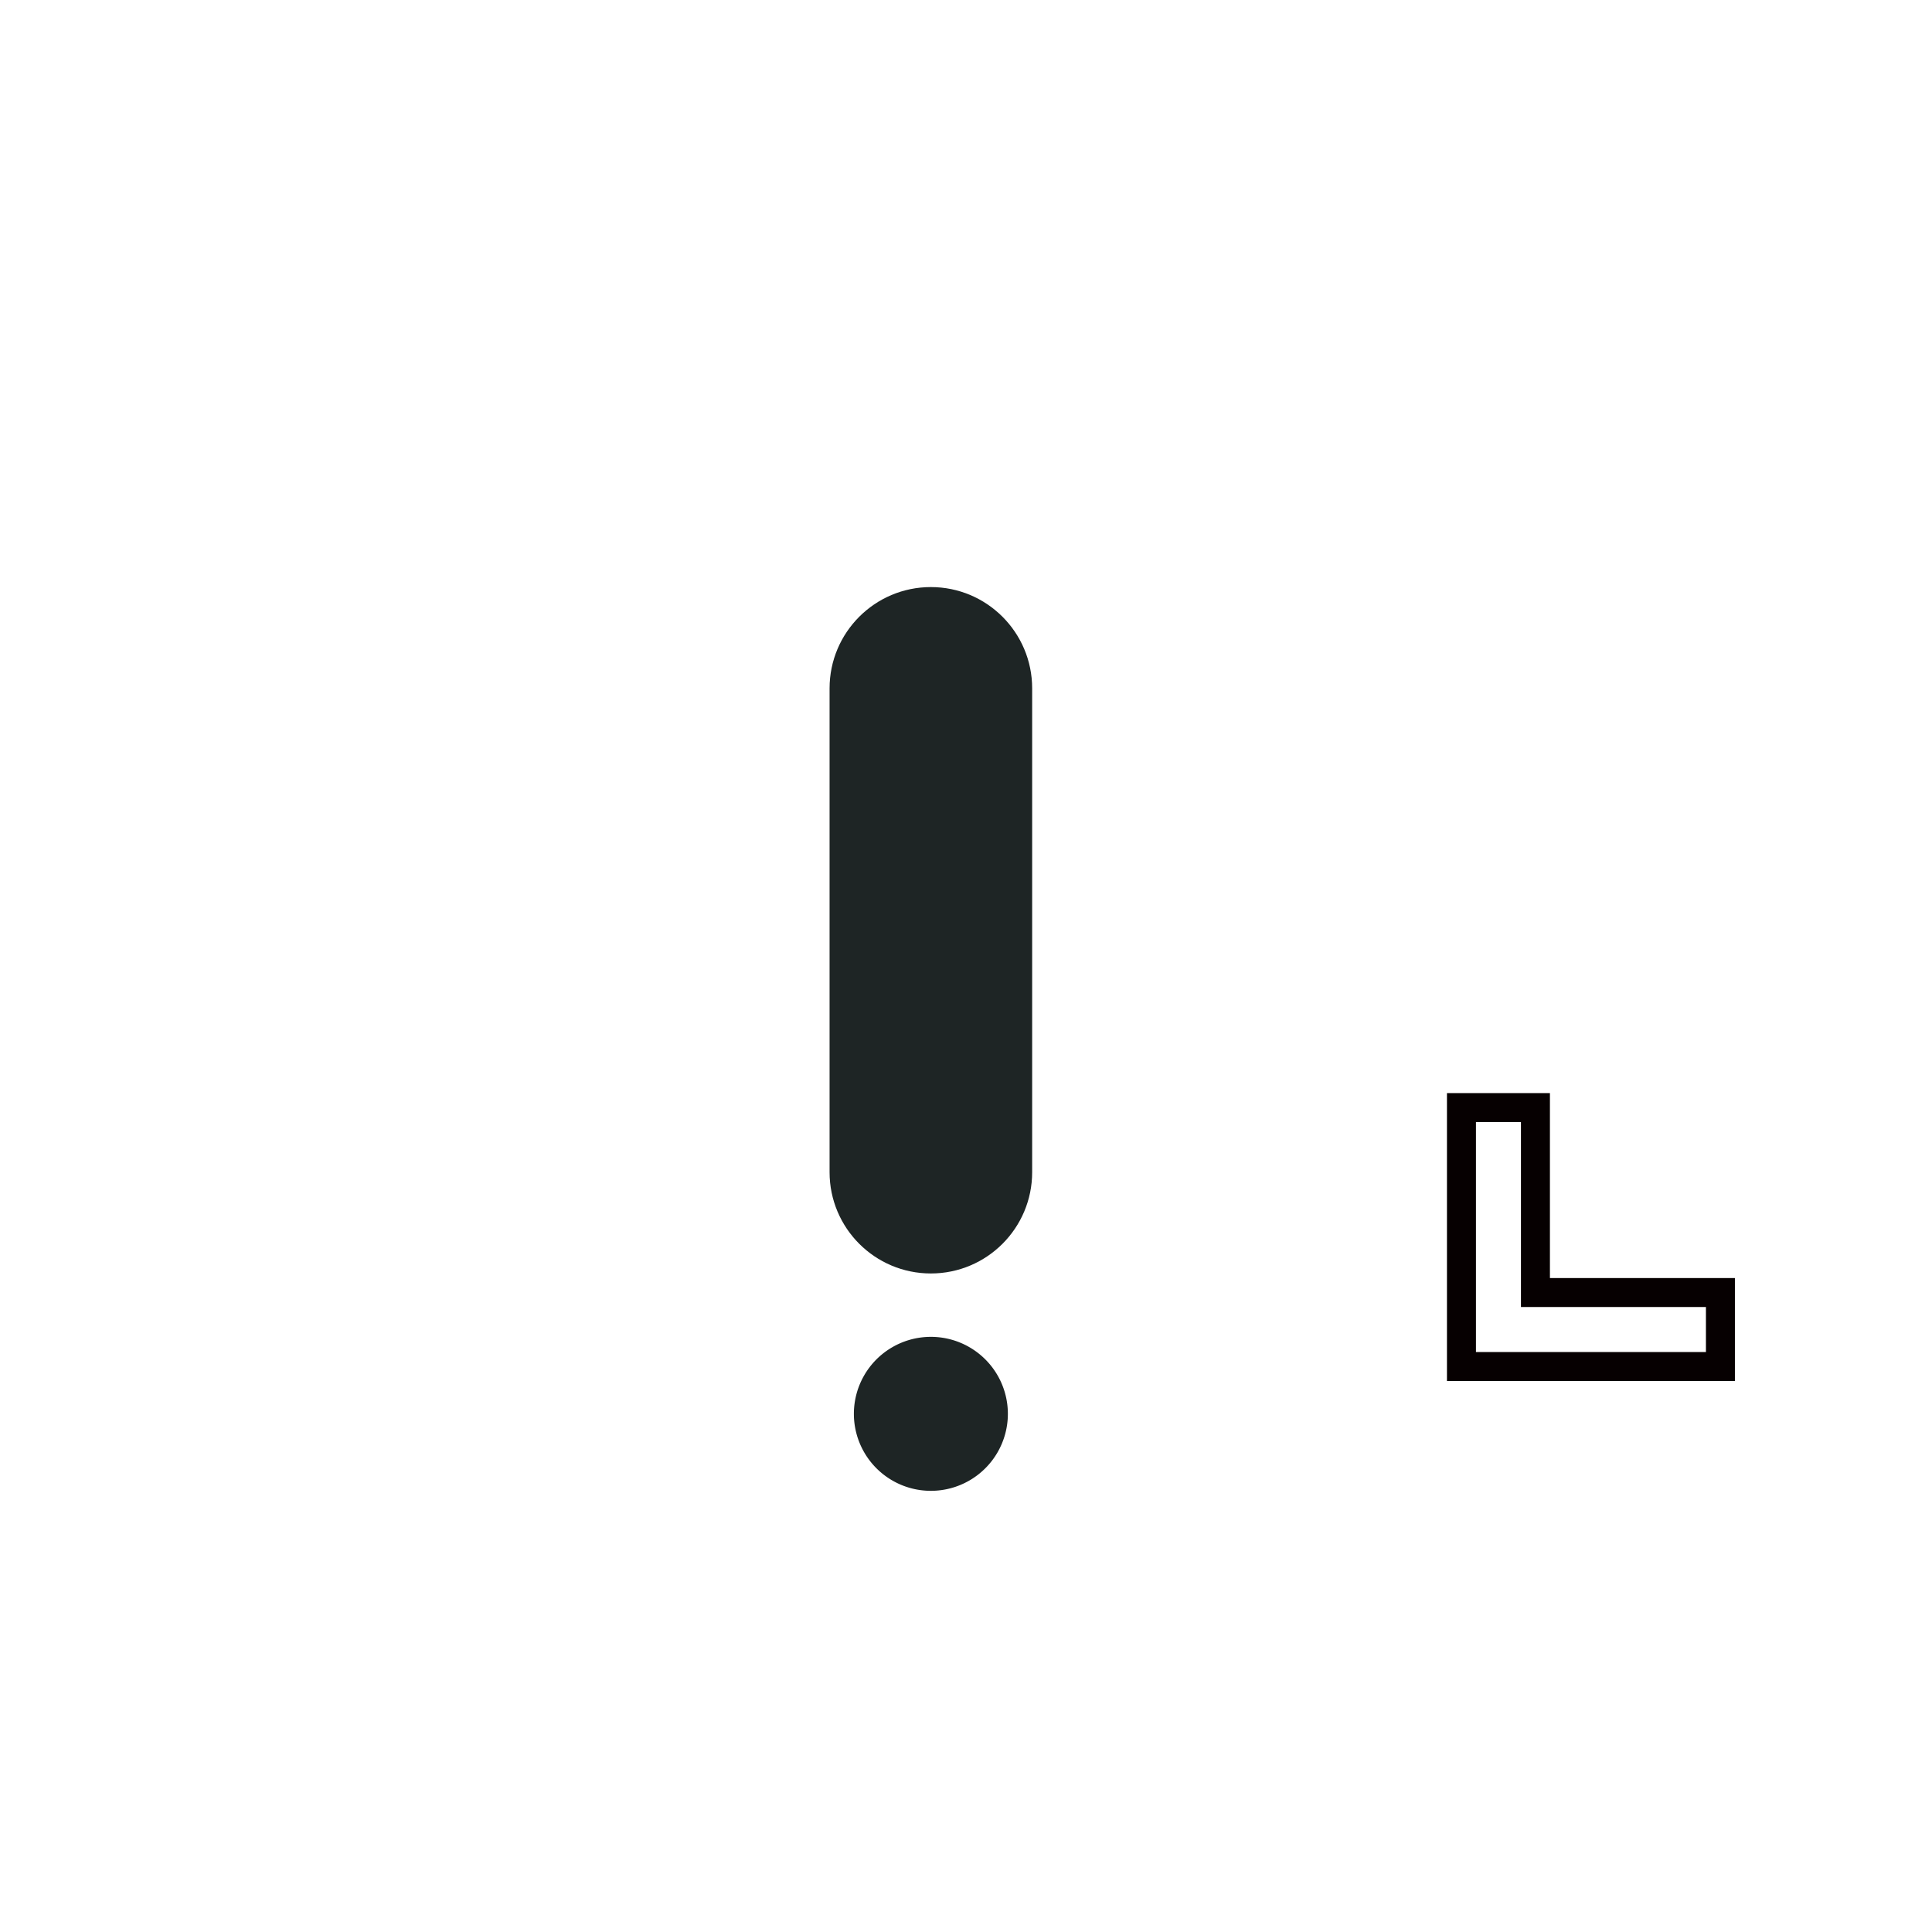 <?xml version="1.0" standalone="no"?><!DOCTYPE svg PUBLIC "-//W3C//DTD SVG 1.1//EN" "http://www.w3.org/Graphics/SVG/1.1/DTD/svg11.dtd"><svg t="1578280757539" class="icon" viewBox="0 0 1024 1024" version="1.1" xmlns="http://www.w3.org/2000/svg" p-id="2124" xmlns:xlink="http://www.w3.org/1999/xlink" width="200" height="200"><defs><style type="text/css"></style></defs><path d="M798.756 912.502c-120.474 0-218.486-98.012-218.486-218.486s98.012-218.491 218.486-218.491c120.468 0 218.481 98.017 218.481 218.491s-98.012 218.486-218.481 218.486z m0-375.537c-86.595 0-157.046 70.451-157.046 157.051 0 86.595 70.451 157.046 157.046 157.046 86.589 0 157.041-70.451 157.041-157.046 0-86.6-70.451-157.051-157.041-157.051z" fill="" p-id="2125"></path><path d="M911.862 724.285h-137.262v-137.252h39.214v98.043h98.048z" fill="" p-id="2126"></path><path d="M919.542 731.965h-152.622v-152.612h54.574v98.038h98.043v54.574z m-137.262-15.36h121.902v-23.849h-98.043v-98.038h-23.854v121.887z" fill="#060001" p-id="2127"></path><path d="M493.384 749.363m-40.806 0a40.806 40.806 0 1 0 81.613 0 40.806 40.806 0 1 0-81.613 0Z" fill="#1E2525" p-id="2128"></path><path d="M547.067 621.271c0 29.655-24.023 53.693-53.688 53.693-29.655 0-53.688-24.038-53.688-53.693v-256.41c0-29.655 24.033-53.699 53.688-53.699 29.66 0 53.688 24.044 53.688 53.699v256.41z" fill="#1E2525" p-id="2129"></path><path d="M592.492 854.994l-519.025 0.466L492.708 127.811l192 331.878a284.006 284.006 0 0 1 54.707-26.025l-195.425-337.802c-12.145-20.987-30.843-33.024-51.297-33.024-20.49 0-39.199 12.068-51.323 33.121L20.163 827.018c-12.114 21.018-13.189 43.233-2.949 60.948 10.24 17.72 30.008 27.873 54.257 27.873h0.077l571.827-0.512a286.638 286.638 0 0 1-50.883-60.334z m-521.021 30.659v-26.542l0.02-0.051-0.02 26.593z" fill="" p-id="2130"></path></svg>